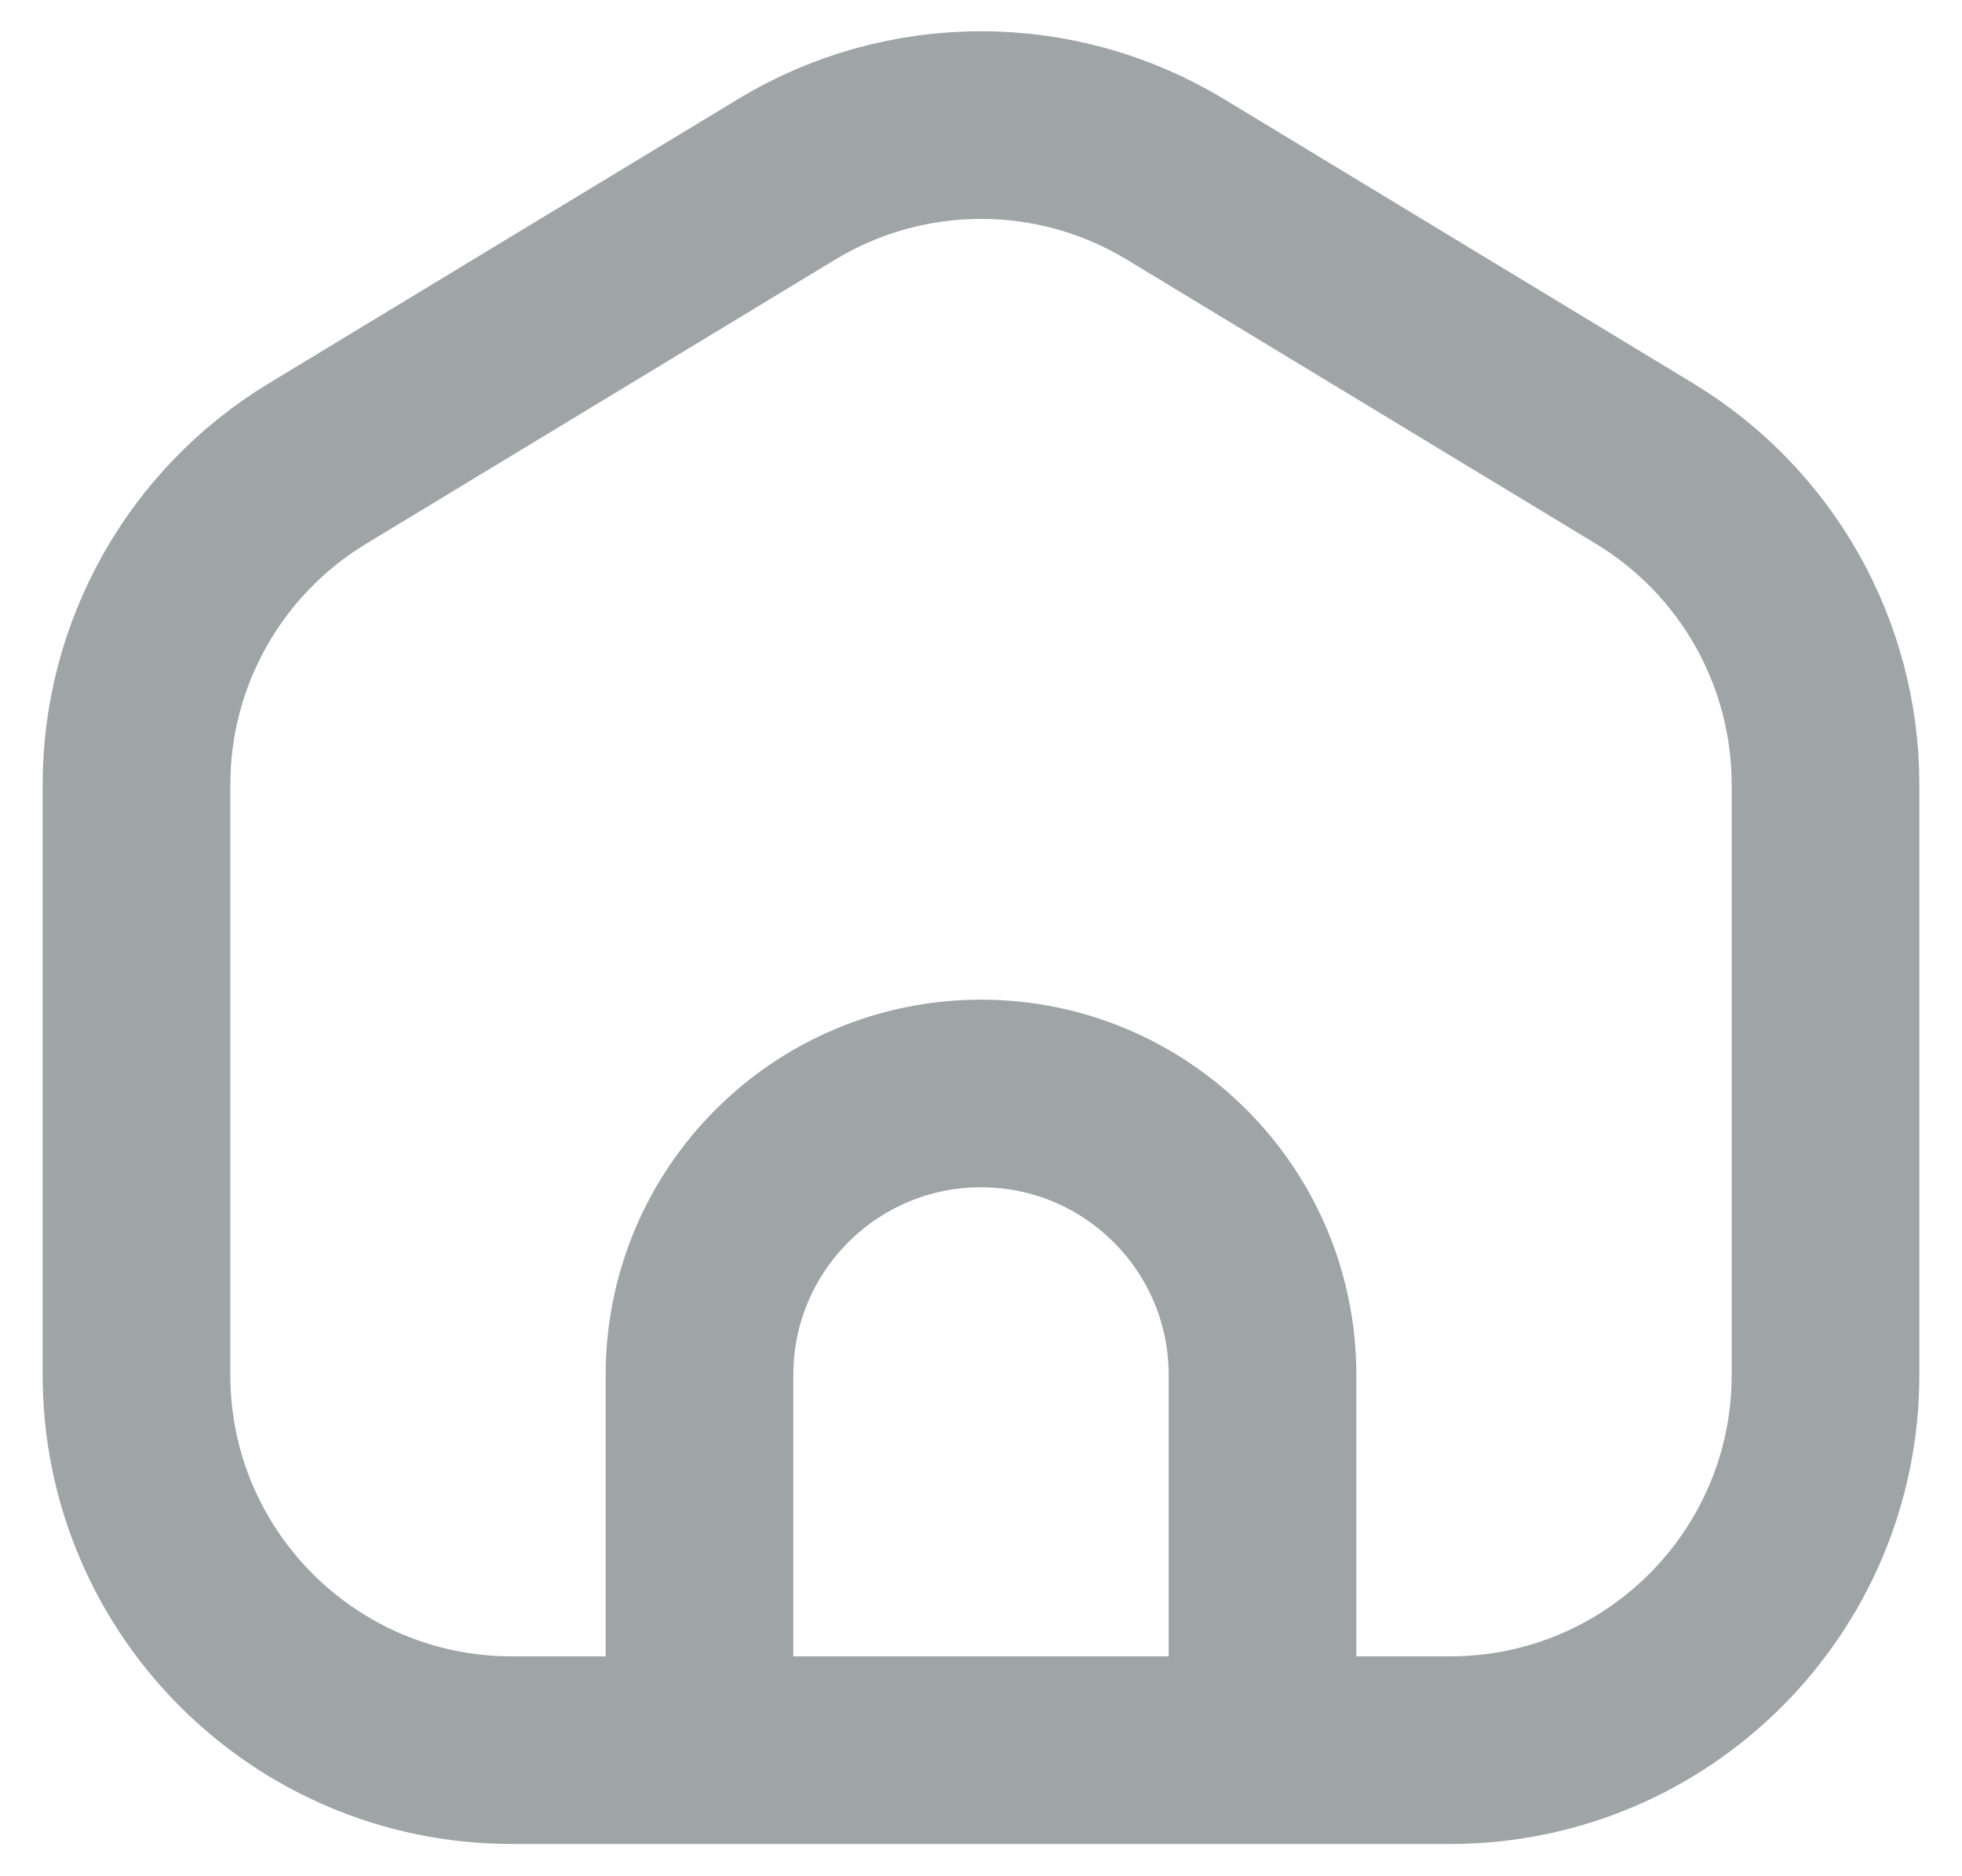 <svg width="23" height="22" viewBox="0 0 31 30" fill="none" xmlns="http://www.w3.org/2000/svg">
<path d="M11 27.984H8C4.686 27.984 2 25.298 2 21.984V12.546C2 10.447 3.096 8.502 4.89 7.414L12.39 2.869C14.302 1.71 16.698 1.71 18.61 2.869L26.11 7.414C27.904 8.502 29 10.447 29 12.546V21.984C29 25.298 26.314 27.984 23 27.984H20M11 27.984V21.984C11 19.499 13.015 17.484 15.5 17.484C17.985 17.484 20 19.499 20 21.984V27.984M11 27.984H20" stroke="#9fa4a6" stroke-width="3" stroke-linecap="round" stroke-linejoin="round"/>
</svg>
